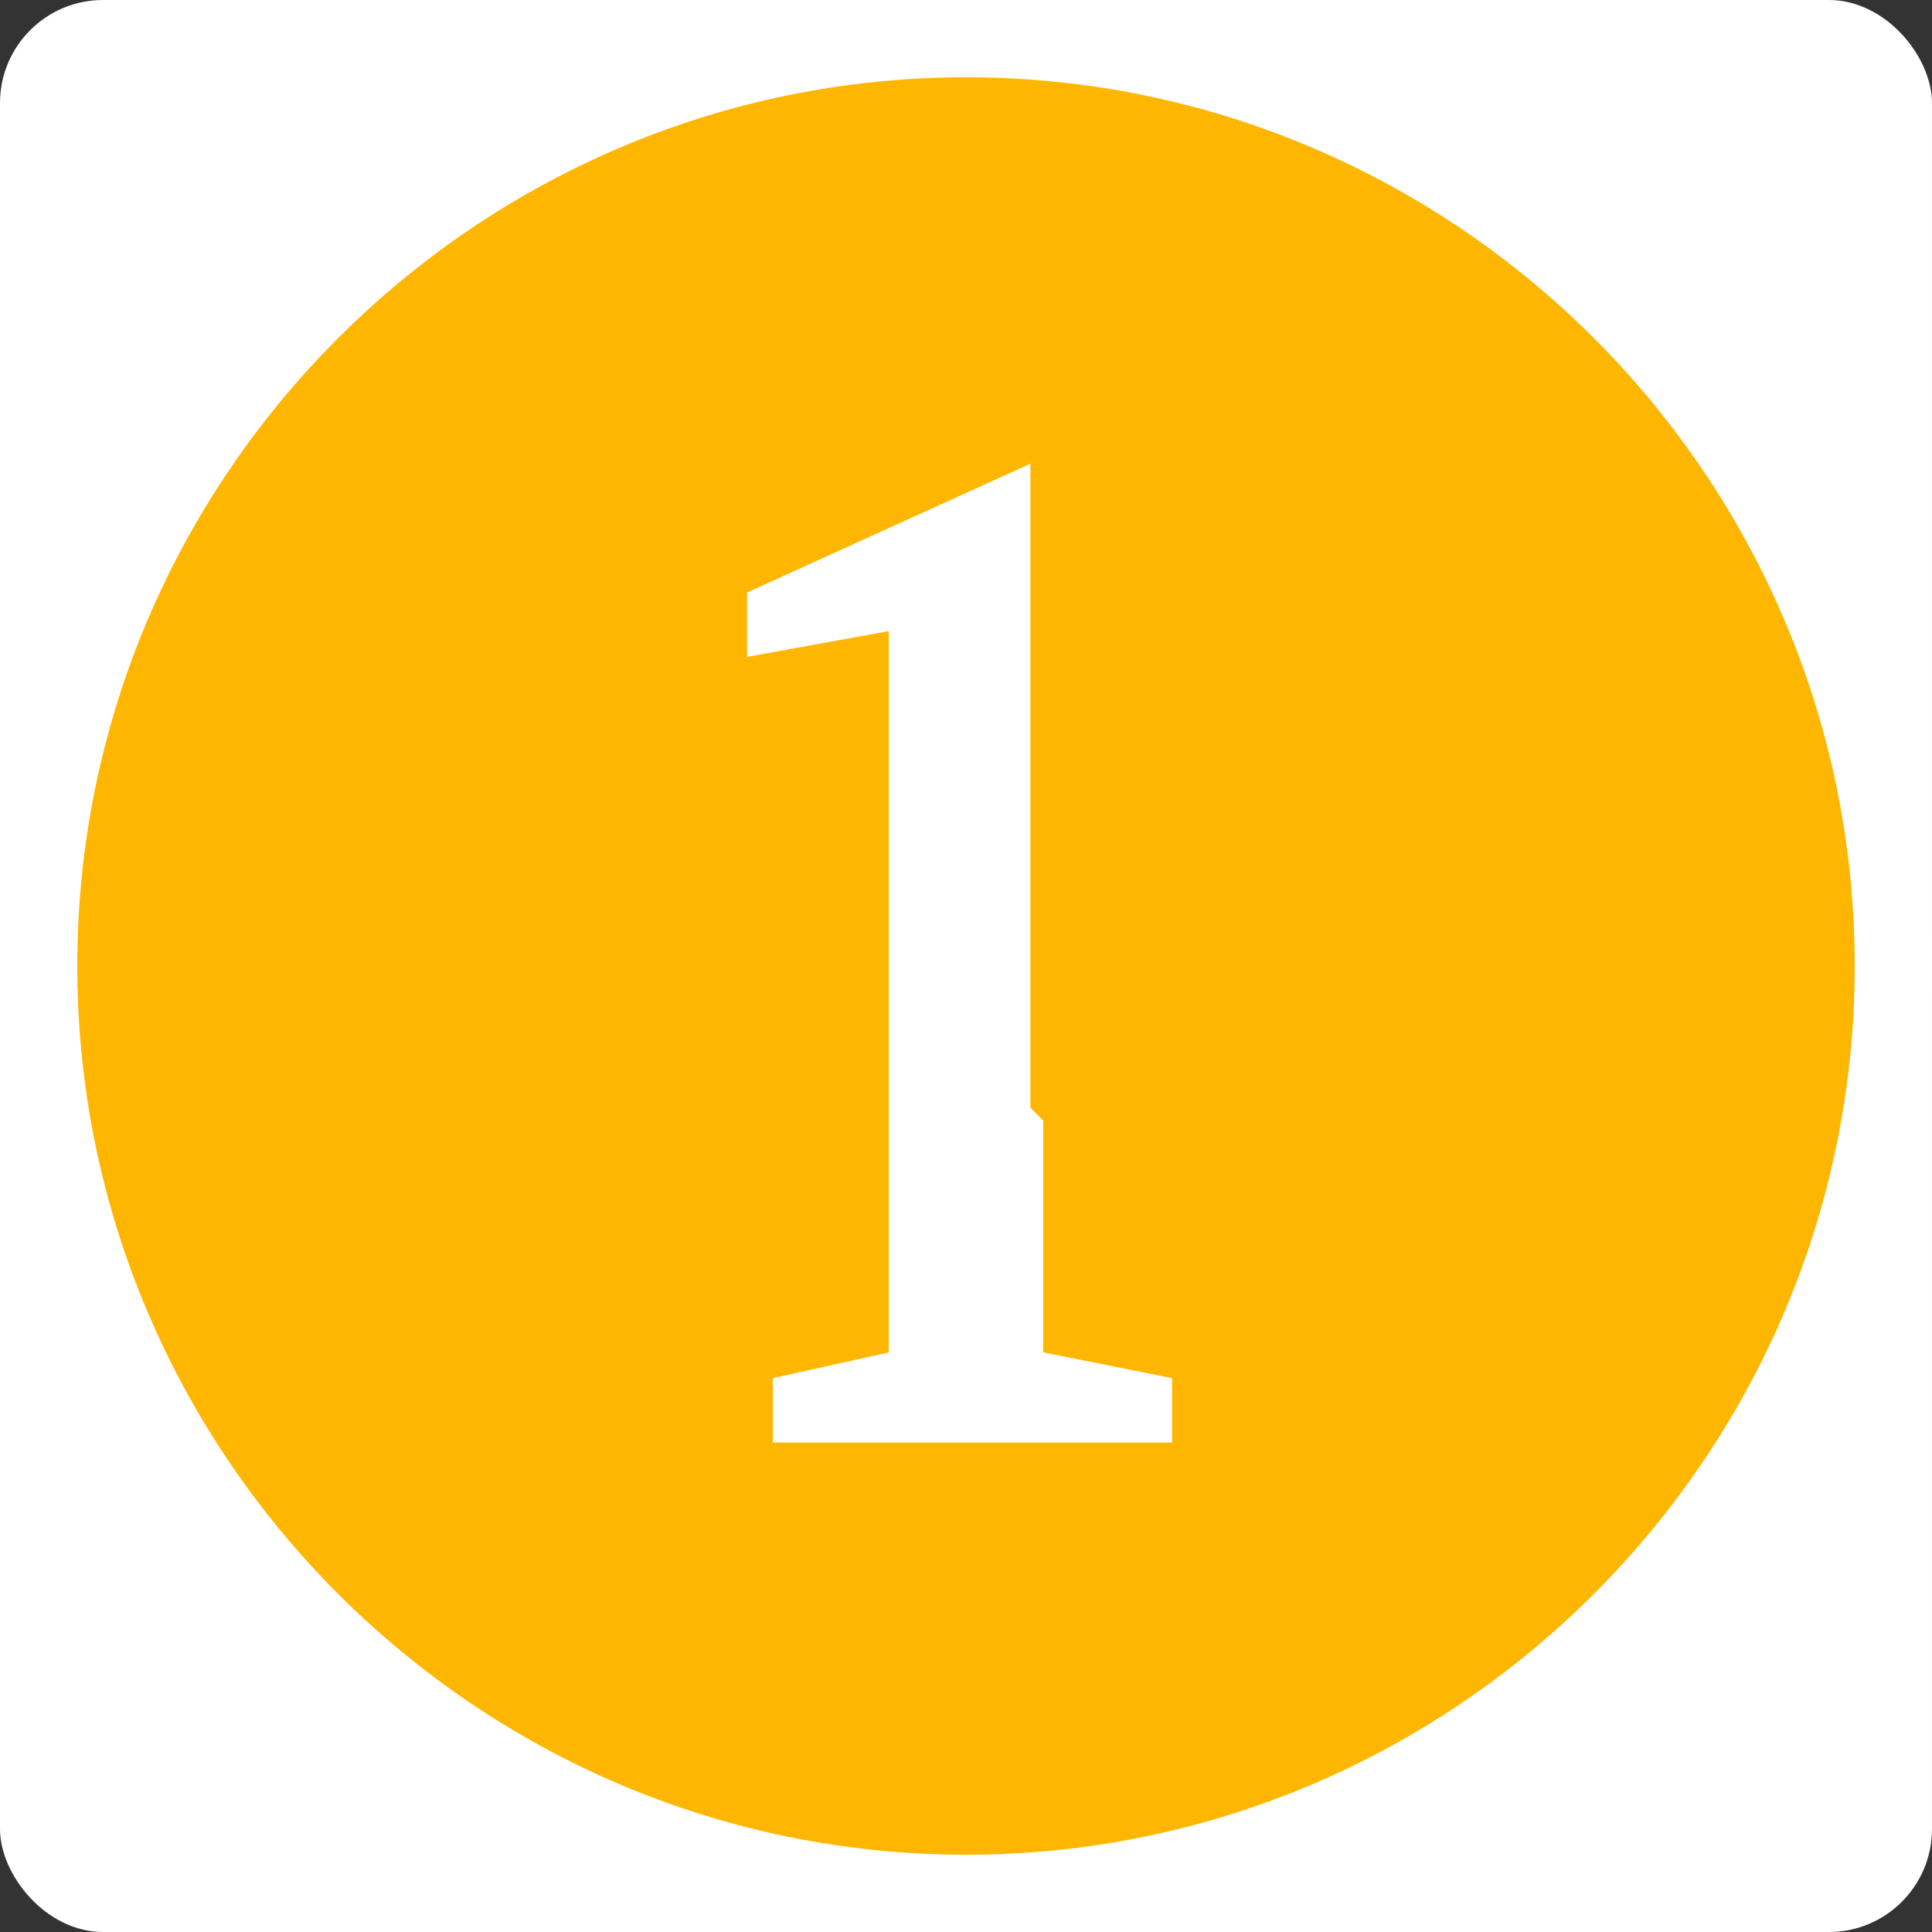 <?xml version="1.0" encoding="UTF-8"?>
<svg id="Layer_2" xmlns="http://www.w3.org/2000/svg" version="1.1" viewBox="0 0 15 15">
  <rect x="0" y="0" width="15" height="15" fill="#333333" stroke="none"/>
  <!-- Generator: Adobe Illustrator 29.3.1, SVG Export Plug-In . SVG Version: 2.1.0 Build 151)  -->
  <defs>
    <style>
      .st0 {
        fill: #fff;
      }

      .st1 {
        fill: #ffb600;
      }
    </style>
  </defs>
  <g id="Layer_1-2">
    <rect class="st0" width="15" height="15" rx=".8" ry=".8"/>
  </g>
  <g id="Layer_1-21" data-name="Layer_1-2">
    <g>
      <g>
        <circle class="st1" cx="7.5" cy="7.5" r="7.2"/>
        <path class="st0" d="M7.5,15C3.4,15,0,11.6,0,7.5S3.4,0,7.5,0s7.5,3.4,7.5,7.5-3.4,7.5-7.5,7.5ZM7.5.6C3.7.6.6,3.7.6,7.5s3.1,6.9,6.9,6.9,6.9-3.1,6.9-6.9S11.3.6,7.5.6Z"/>
      </g>
      <path class="st0" d="M8.1,8.7c0,.4,0,.7,0,1,0,.3,0,.5,0,.6,0,.1,0,.2,0,.2l1,.2v.5h-3.1v-.5s.9-.2.9-.2c0,0,0-.2,0-.3,0-.2,0-.4,0-.6,0-.3,0-.6,0-.9v-2.4c0-.2,0-.5,0-.7,0-.2,0-.5,0-.7l-1.1.2v-.5s2.2-1,2.2-1c0,.2,0,.6,0,.9,0,.4,0,.9,0,1.5v2.6h0Z"/>
    </g>
  </g>
</svg>
